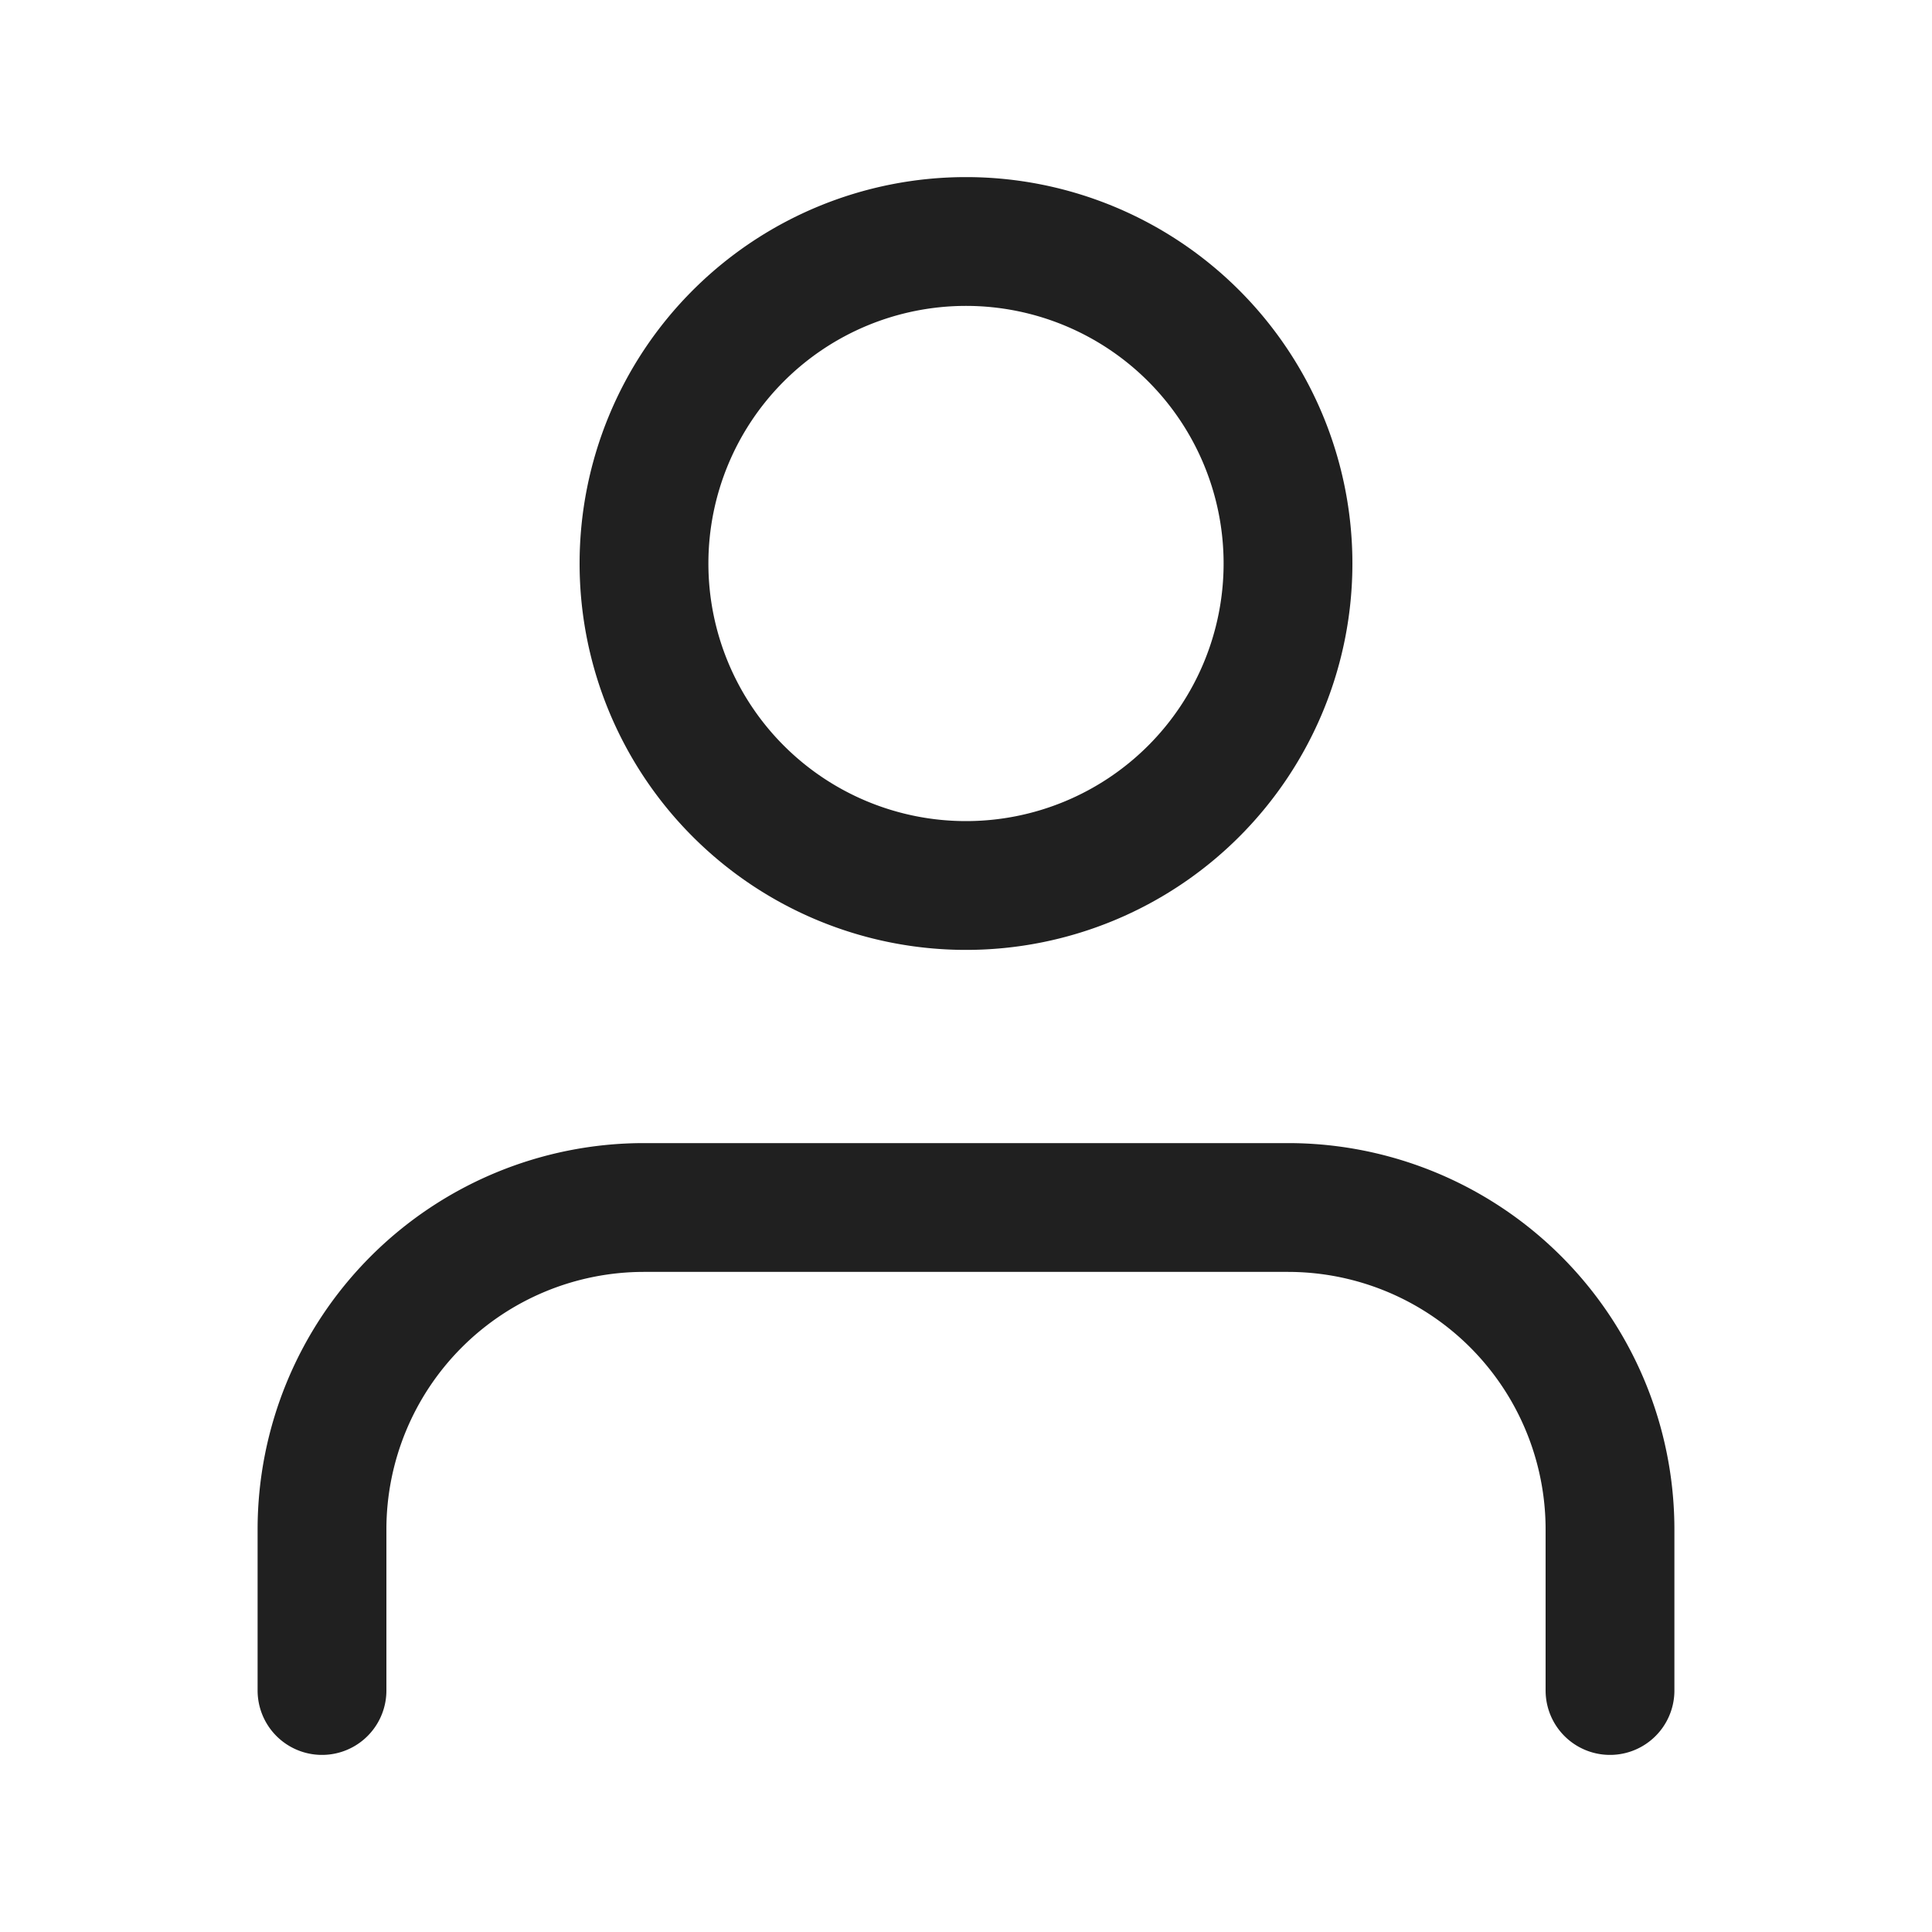 <svg width="30" height="30" fill="none" xmlns="http://www.w3.org/2000/svg"><path d="M25 26.25v-2.5a5 5 0 00-5-5H10a5 5 0 00-5 5v2.5m10-12.5a5 5 0 100-10 5 5 0 000 10z" stroke="#202020" stroke-width="2" stroke-linecap="round" stroke-linejoin="round"/></svg>
